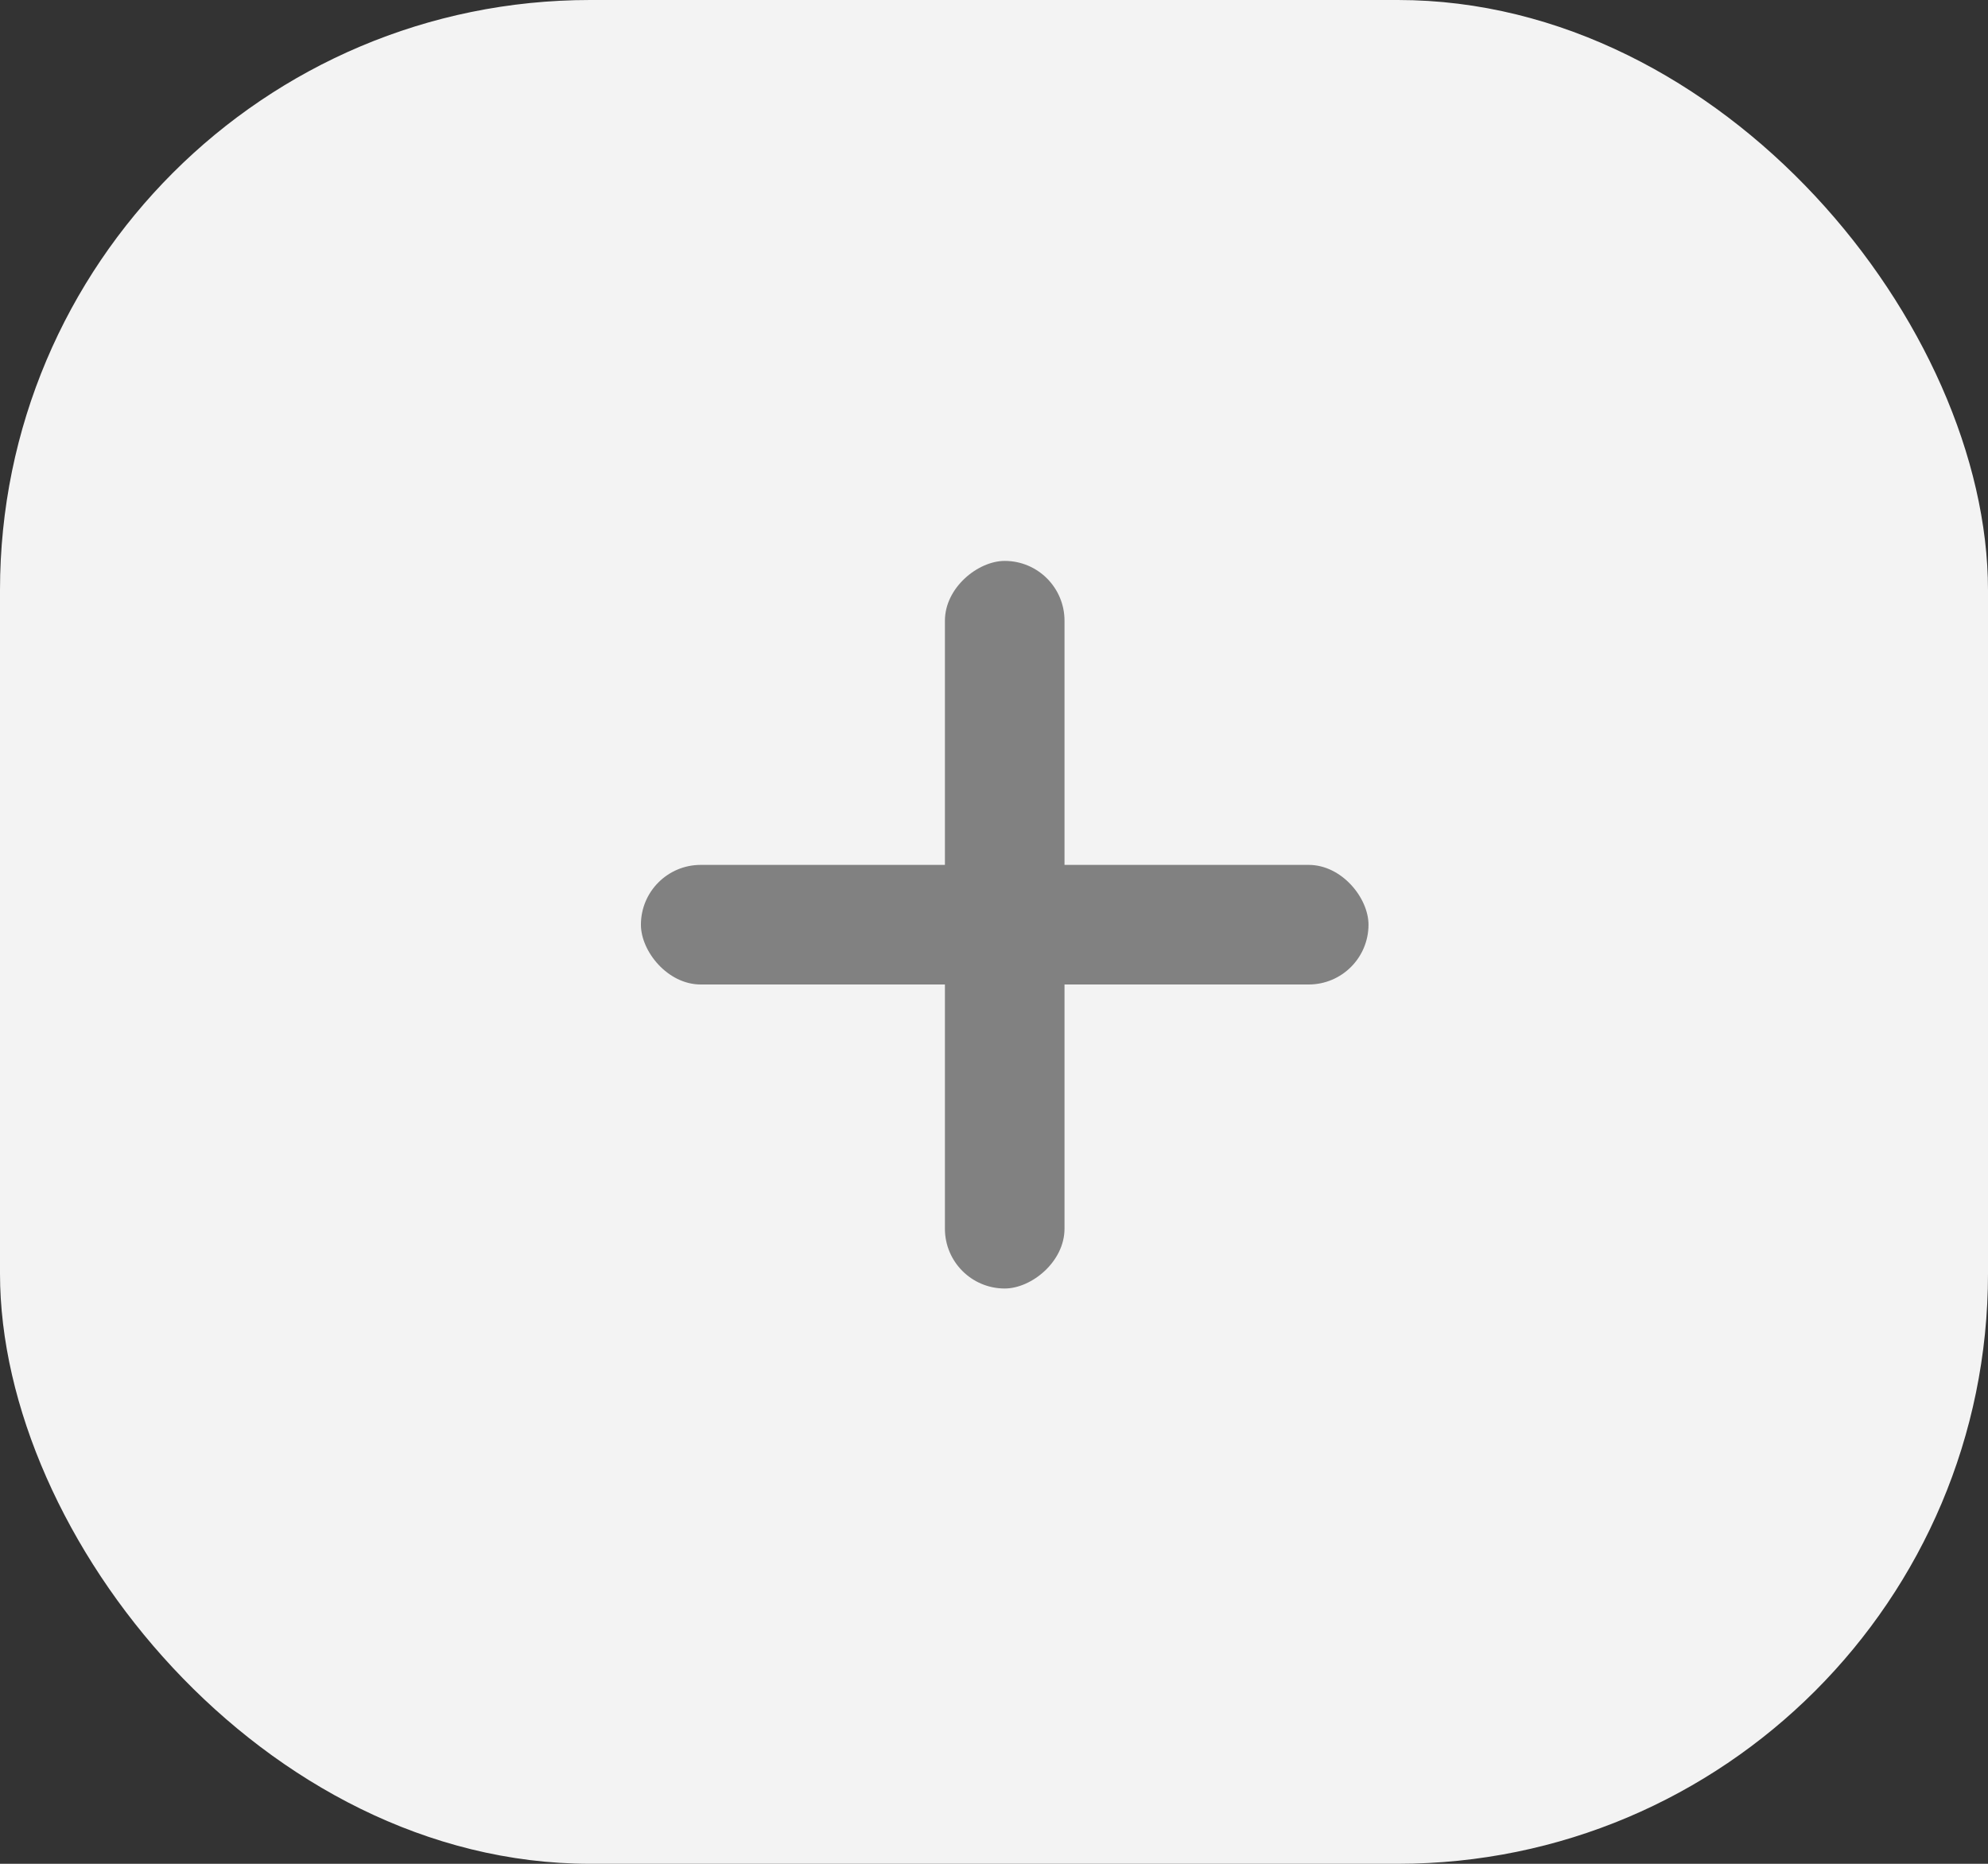 <svg xmlns="http://www.w3.org/2000/svg" width="64" height="60" viewBox="0 0 64 60">
  <rect x="0" y="0" width="64" height="60" fill="#333333" stroke="none"/>
  <g id="Group_994" data-name="Group 994" transform="translate(-23 -262)">
    <rect id="Rectangle_652" data-name="Rectangle 652" width="64" height="60" rx="19" transform="translate(23 262)" fill="#f3f3f3"/>
    <g id="Group_896" data-name="Group 896" transform="translate(52.108 58.922) rotate(45)">
      <rect id="Rectangle_614" data-name="Rectangle 614" width="23.423" height="3.85" rx="1.925" transform="translate(176.578 155.438) rotate(135)" fill="#818181"/>
      <rect id="Rectangle_641" data-name="Rectangle 641" width="23.423" height="3.85" rx="1.925" transform="translate(160.016 152.716) rotate(45)" fill="#818181"/>
    </g>
  </g>
</svg>
